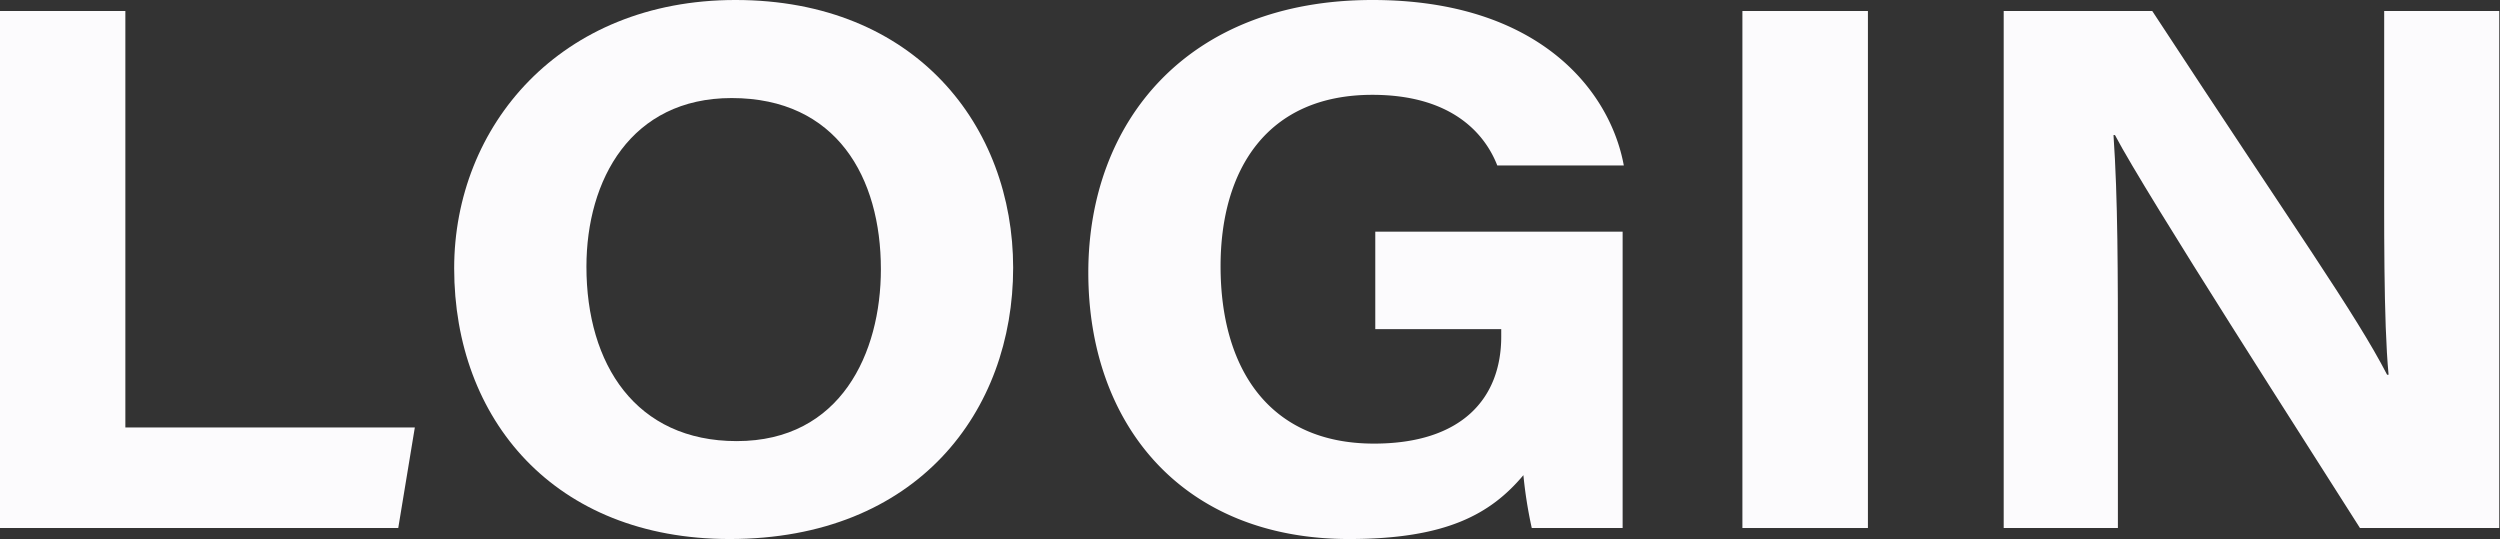 <svg xmlns="http://www.w3.org/2000/svg" viewBox="0 0 170.31 36.72"><rect x="0" y="0" width="170.31" height="36.72" fill="#333333" stroke="none"/><defs><style>.cls-1{fill:#fcfbfd;}</style></defs><g id="Capa_2" data-name="Capa 2"><g id="Capa_1-2" data-name="Capa 1"><path class="cls-1" d="M4.59,7.33h8.54V35.7H32.85l-1.13,6.85H4.59Z" transform="translate(-4.59 -6.58)"/><path class="cls-1" d="M73.61,24.82c0,9.76-6.51,18.48-19.32,18.48-11.94,0-18.76-8.16-18.76-18.44,0-9.69,7.22-18.28,19.16-18.28C67,6.58,73.61,15.21,73.61,24.82Zm-29.07-.07c0,6.66,3.37,11.88,10.24,11.88,7.09,0,9.82-6,9.82-11.71,0-6.24-3-11.66-10.17-11.66C47.58,13.26,44.54,18.82,44.54,24.75Z" transform="translate(-4.59 -6.58)"/><path class="cls-1" d="M115.13,42.55h-6.19a30.12,30.12,0,0,1-.57-3.6c-2.23,2.65-5.25,4.35-11.88,4.35-11.4,0-17.76-7.85-17.76-18.15S85.5,6.58,98.09,6.58c11.31,0,16.18,6.15,17.12,11.27h-8.62c-.69-1.78-2.72-4.81-8.51-4.81-7.21,0-10.34,5.14-10.34,11.68,0,6.92,3.27,12.08,10.45,12.08,6,0,8.67-3.09,8.67-7.29V29H98.28V22.36h16.85Z" transform="translate(-4.59 -6.58)"/><path class="cls-1" d="M131.84,7.33V42.55h-8.55V7.33Z" transform="translate(-4.59 -6.58)"/><path class="cls-1" d="M141.09,42.55V7.33h10.12c9.89,15.1,13.84,20.6,16,24.78h.1c-.35-3.69-.3-10.28-.3-16.08V7.33h7.84V42.55h-9.49c-3.32-5.25-14.59-22.75-16.69-26.77h-.1c.3,4.34.3,9.35.3,15.61V42.55Z" transform="translate(-4.59 -6.58)"/></g></g></svg>